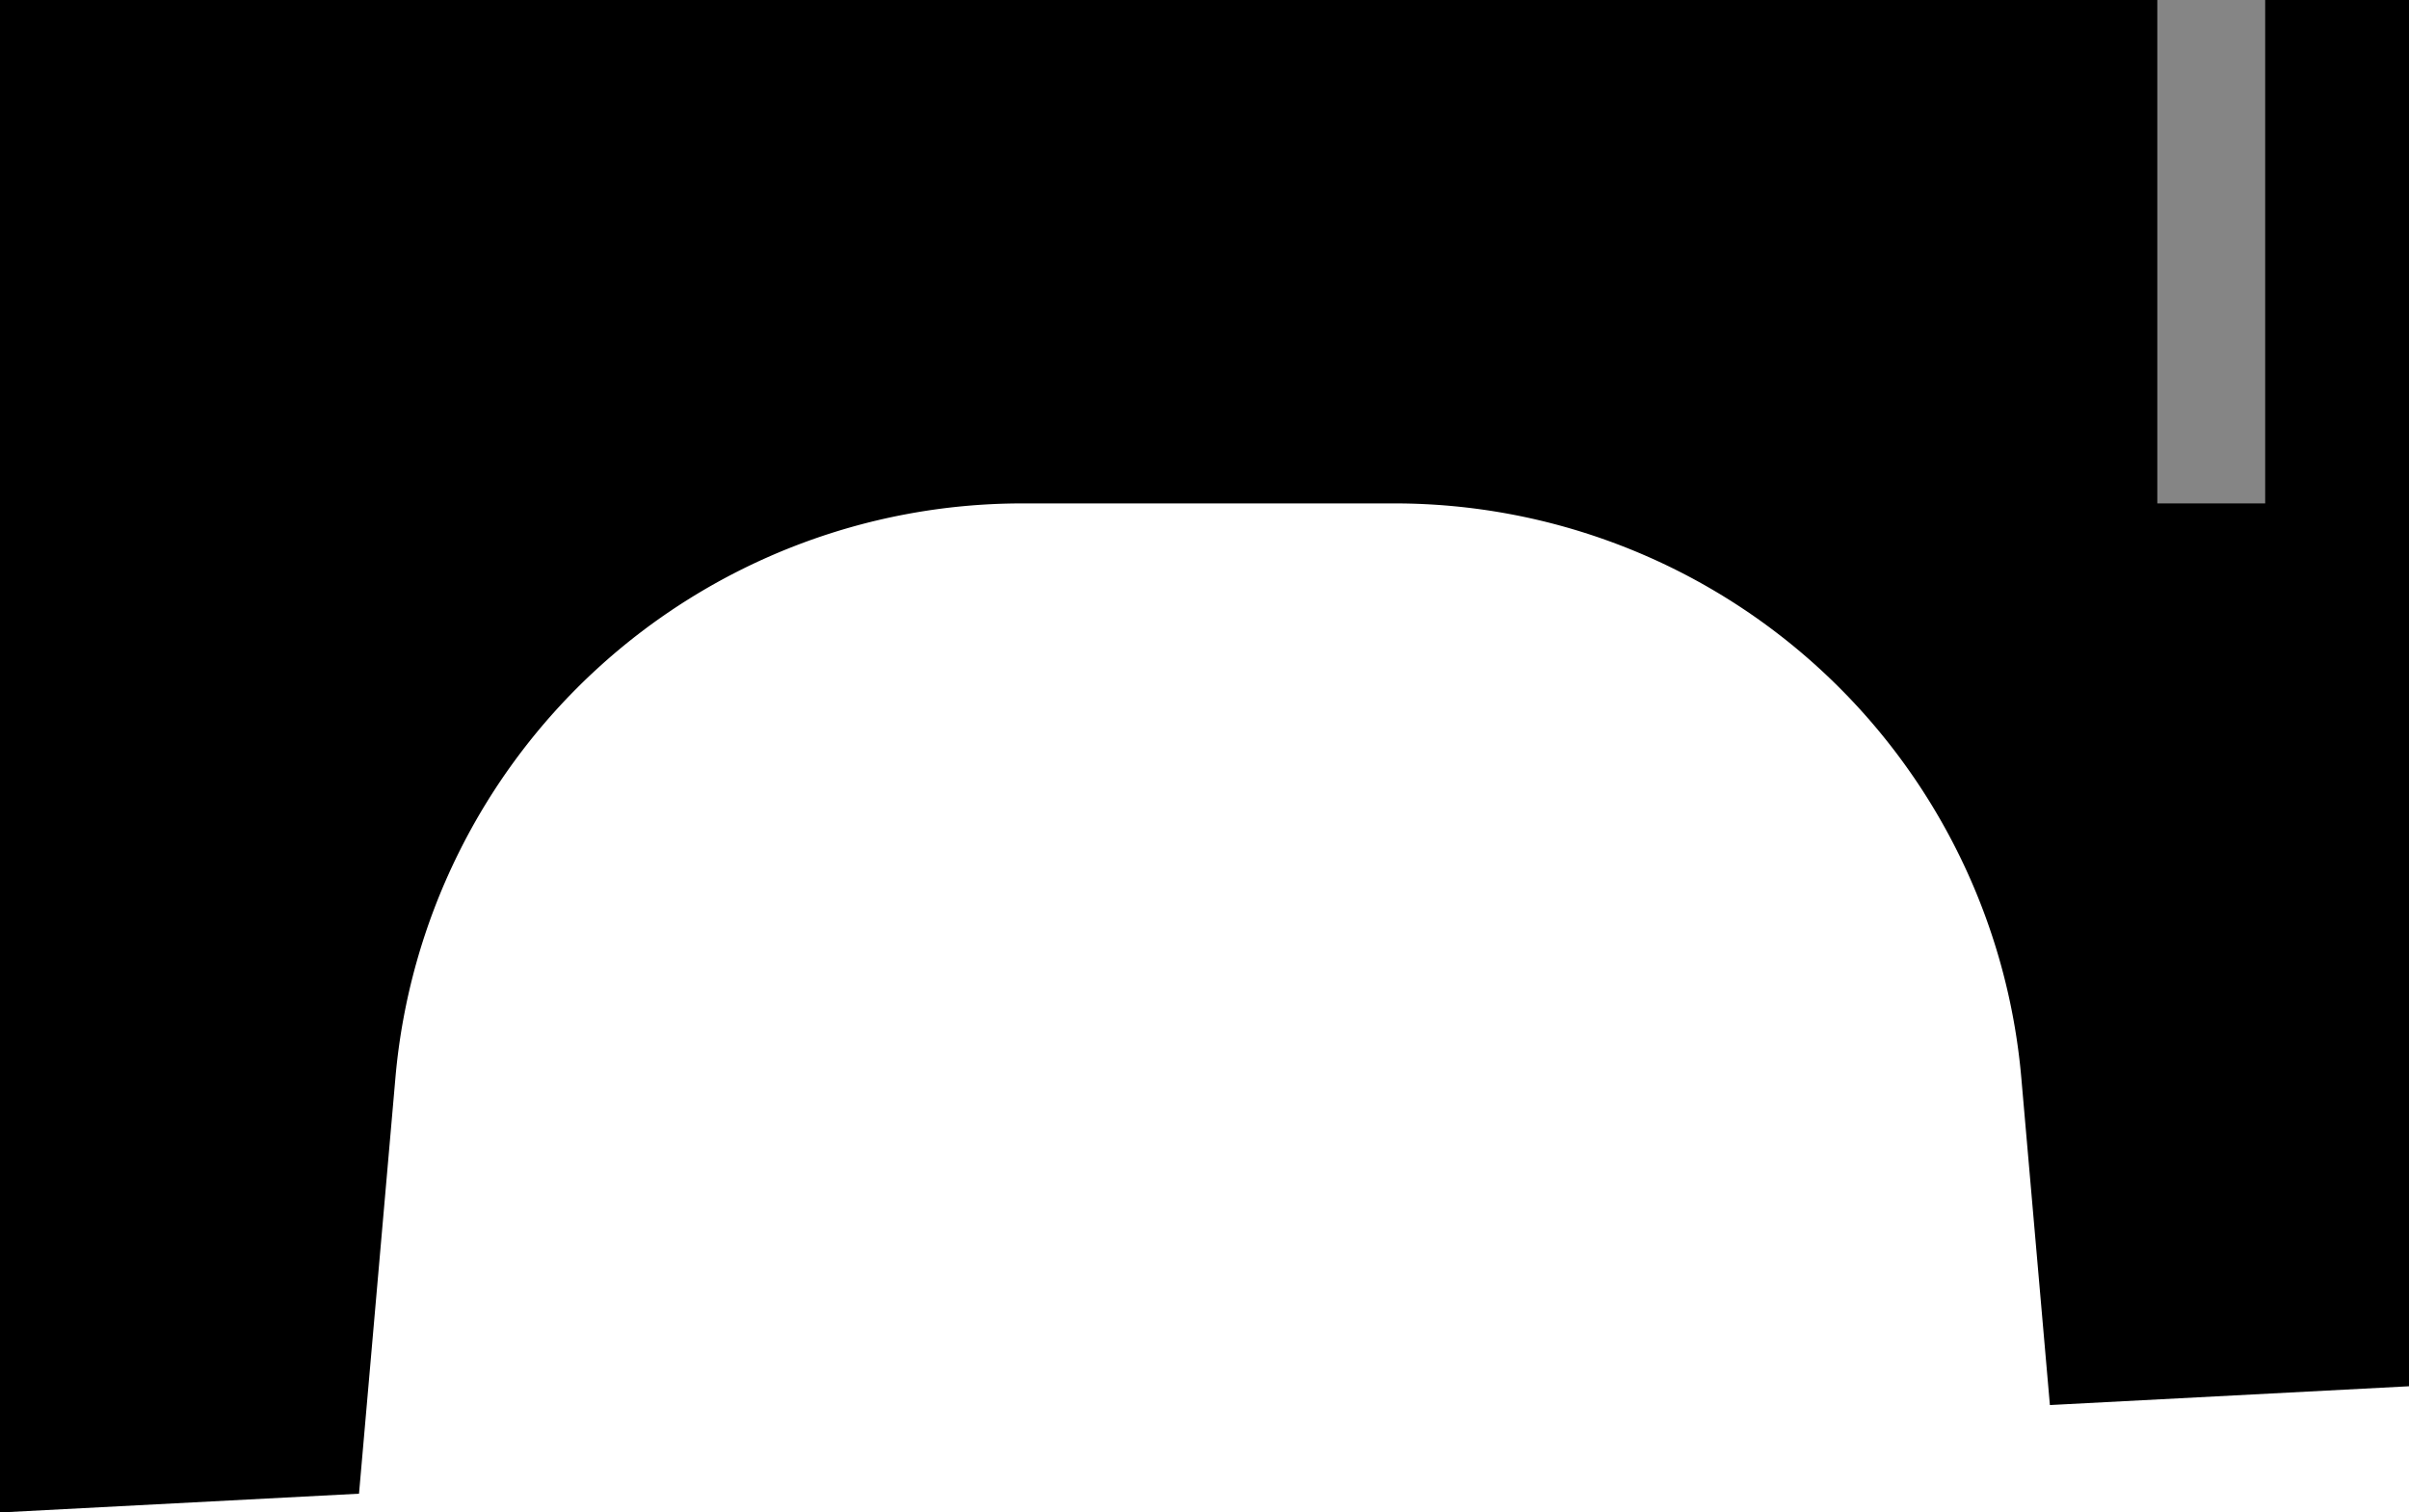 <?xml version="1.0" encoding="utf-8"?>
<!-- Generator: Fusion 360, Shaper Origin Export Add-In, Version 1.8.0  -->
<svg xmlns="http://www.w3.org/2000/svg" xmlns:xlink="http://www.w3.org/1999/xlink" xmlns:shaper="http://www.shapertools.com/namespaces/shaper" shaper:fusionaddin="version:1.8.0" width="26.8cm" height="16.825cm" version="1.1" x="0cm" y="0cm" viewBox="0 0 26.8 16.825" enable-background="new 0 0 26.8 16.825" xml:space="preserve"><path d="M-9.369,-13.816 L-8.964,-9.19 A7,7 175 0,0 -1.991,-2.8 L2.15,-2.8 A7,7 90 0,0 9.124,-9.19 L9.442,-12.83 13.437,-12.621 13.437,2.8 -13.363,2.8 -13.363,-14.025 -9.369,-13.816z" transform="matrix(1,0,0,-1,13.363,2.8)" fill="rgb(0,0,0)" shaper:cutDepth="1.2cm" stroke-linecap="round" stroke-linejoin="round" /><path d="M11.837,-2.8 L11.837,2.8 10.637,2.8 10.637,-2.8 11.837,-2.8z" transform="matrix(1,0,0,-1,13.363,2.8)" fill="rgb(133,133,133)" fill-rule="nonzero" shaper:cutDepth="0.4cm" stroke-linecap="round" stroke-linejoin="round" /></svg>